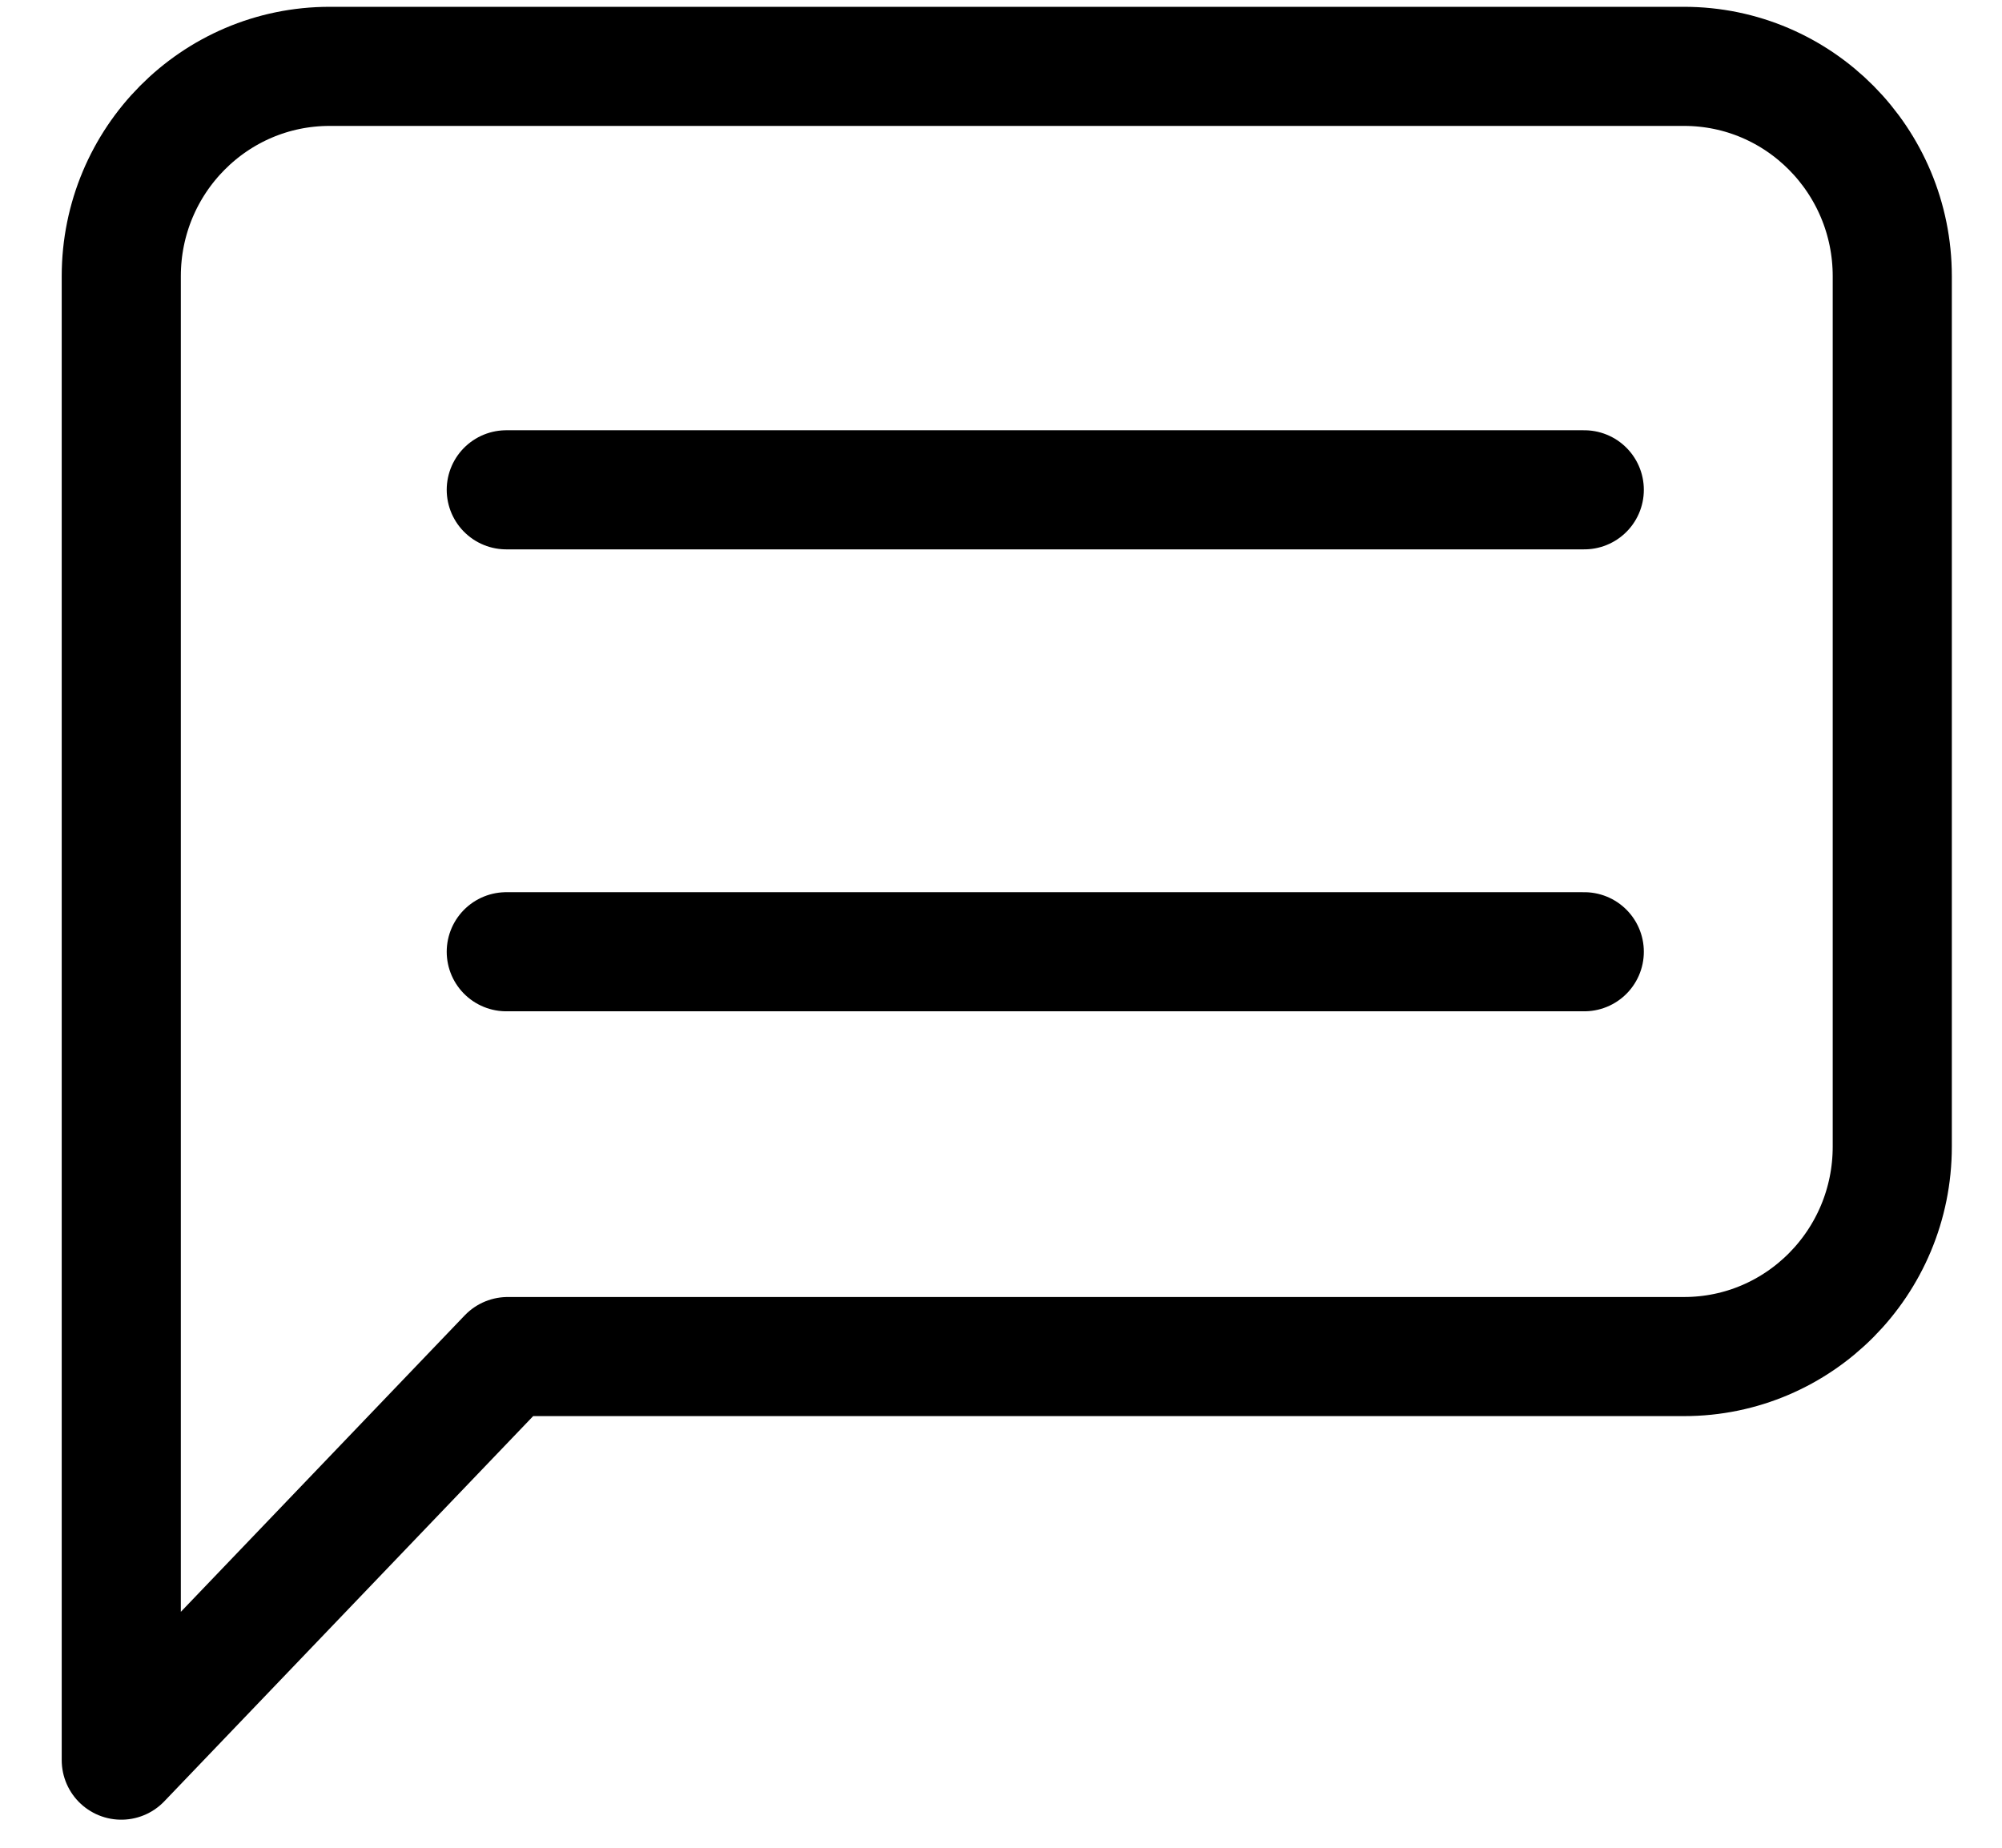 <svg width="26" height="24" viewBox="0 0 26 24" fill="none" xmlns="http://www.w3.org/2000/svg">
<path fill-rule="evenodd" clip-rule="evenodd" d="M21.871 0.862H4.281C2.786 0.862 1.575 2.083 1.575 3.588V22.862L6.594 17.62H21.871C23.364 17.62 24.575 16.4 24.575 14.893V3.588C24.575 2.083 23.364 0.862 21.871 0.862Z" stroke="black" stroke-width="1.547" stroke-linecap="round" stroke-linejoin="round"/>
<path d="M6.575 6.362H20.575" stroke="black" stroke-width="1.547" stroke-linecap="round" stroke-linejoin="round"/>
<path d="M6.575 12.362H20.575" stroke="black" stroke-width="1.547" stroke-linecap="round" stroke-linejoin="round"/>
</svg>
